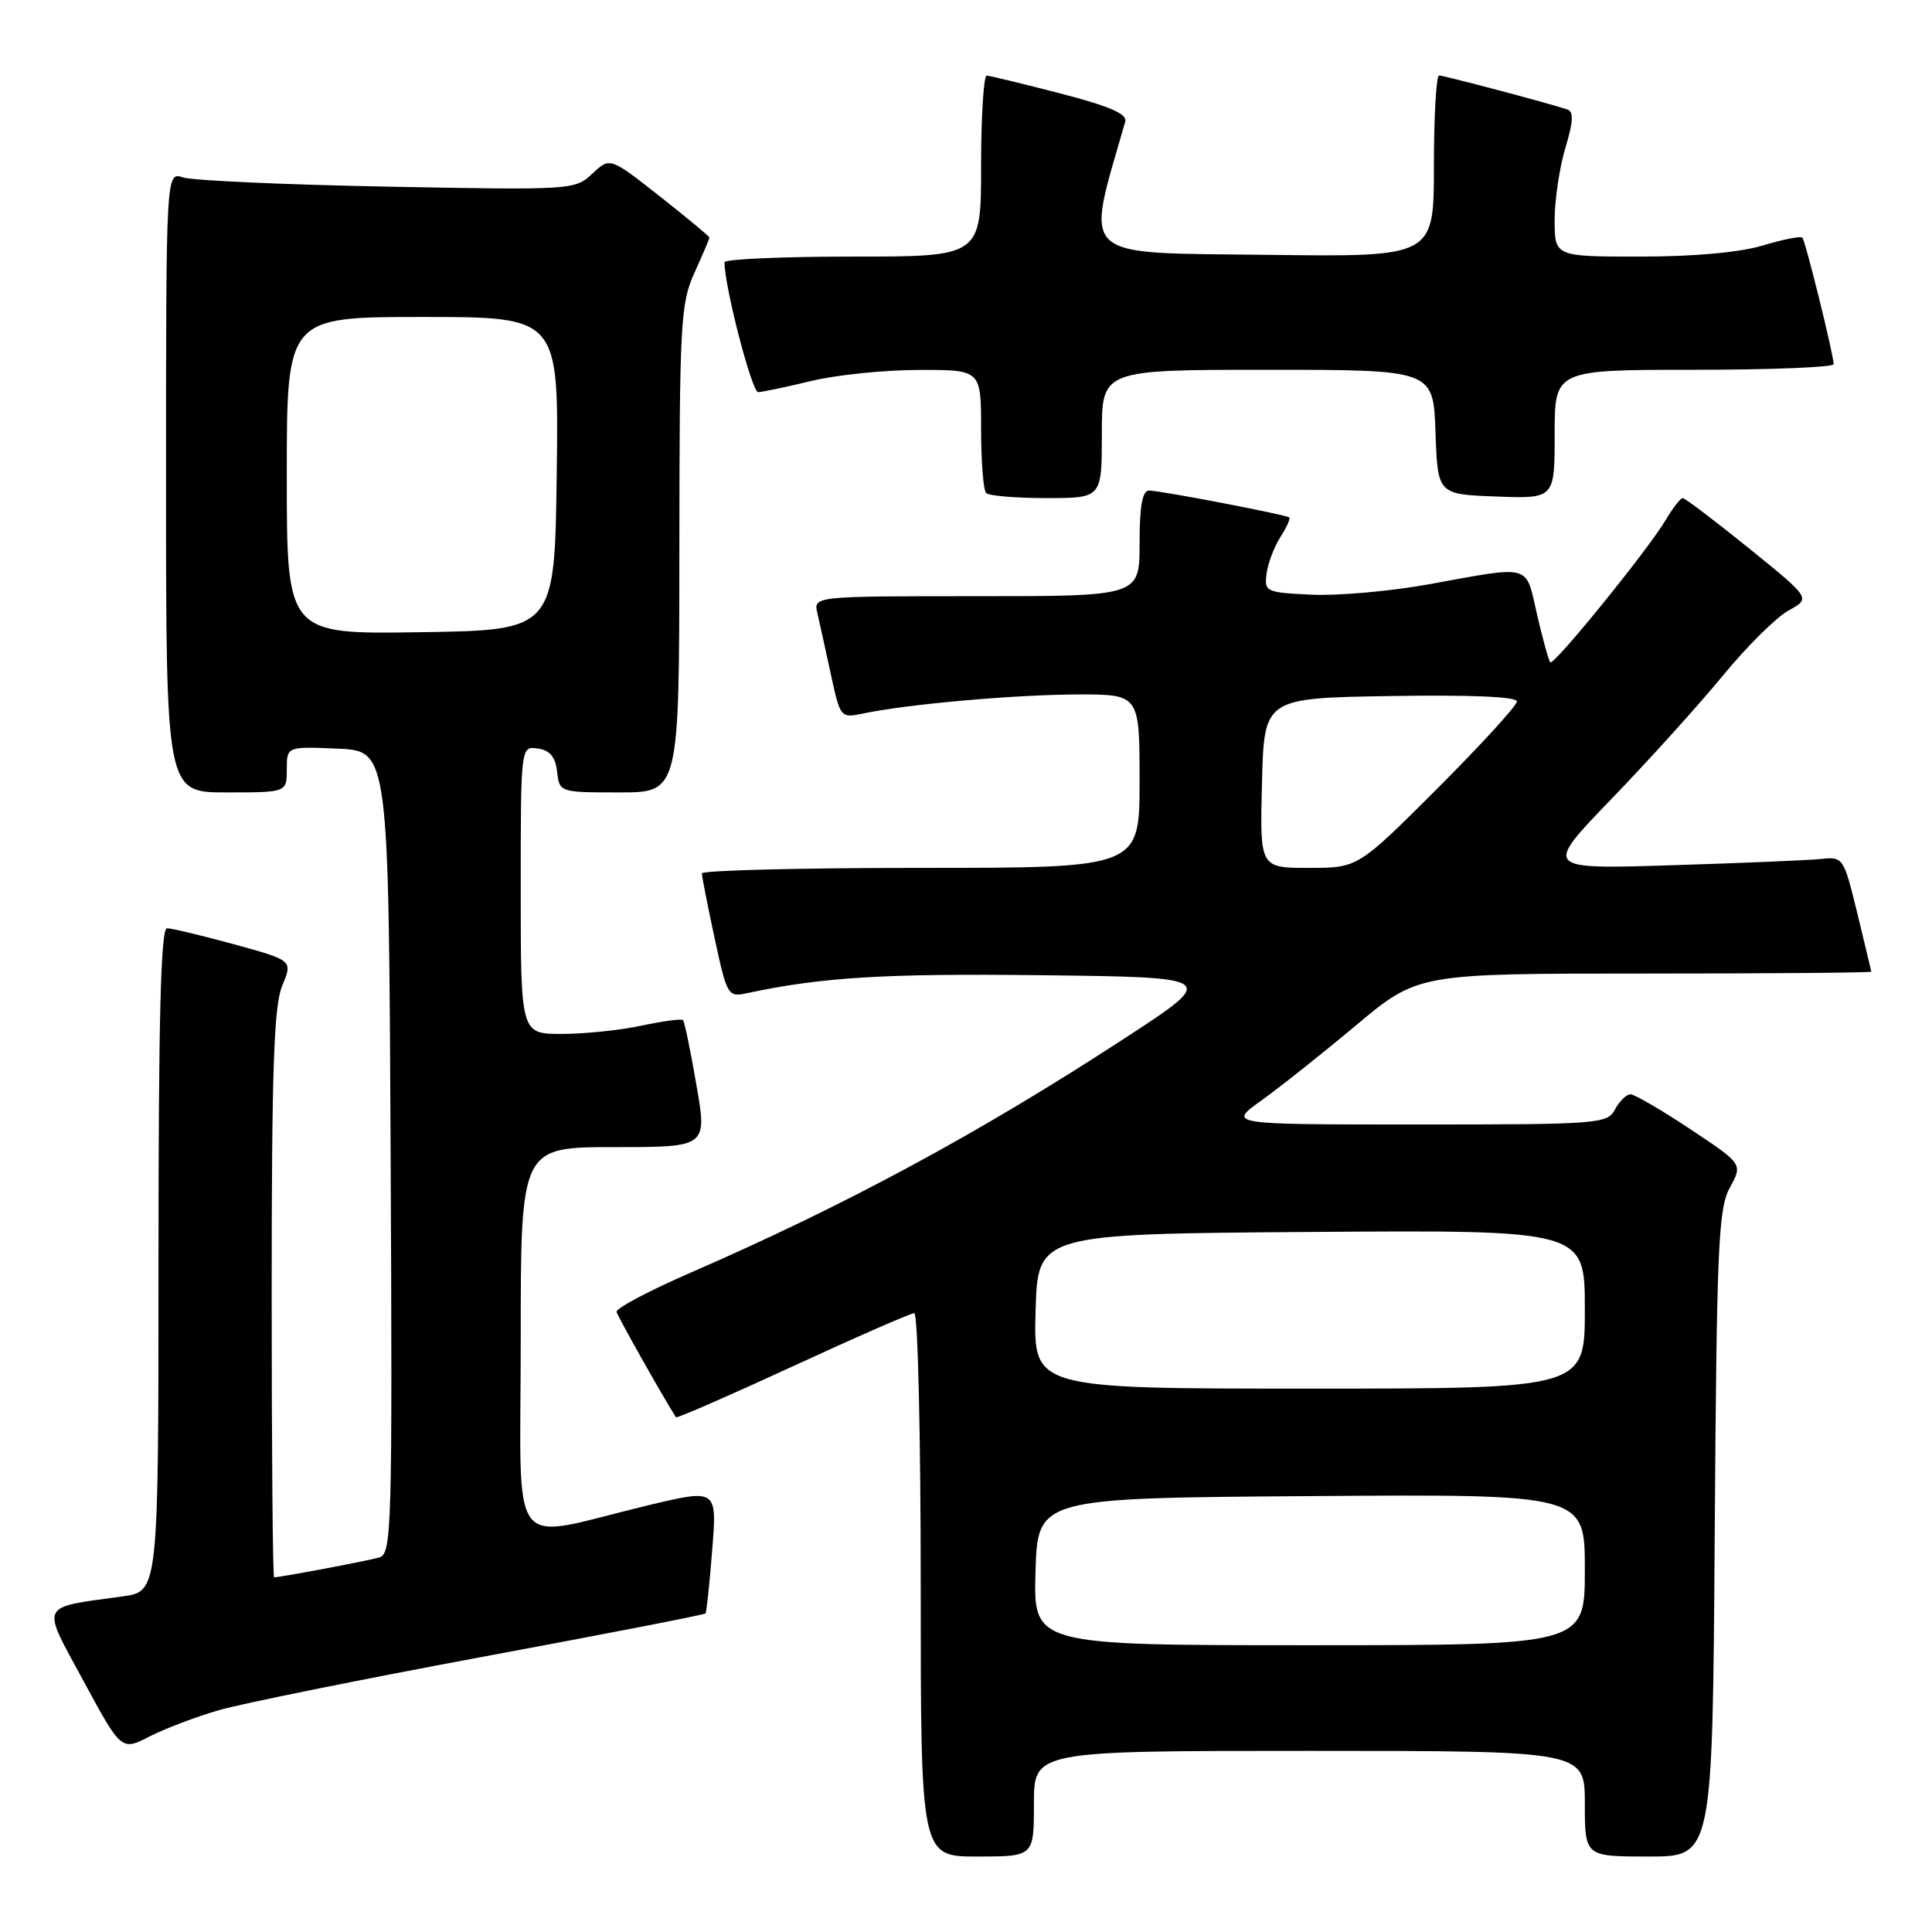 <?xml version="1.0" encoding="UTF-8" standalone="no"?>
<!DOCTYPE svg PUBLIC "-//W3C//DTD SVG 1.1//EN" "http://www.w3.org/Graphics/SVG/1.1/DTD/svg11.dtd" >
<svg xmlns="http://www.w3.org/2000/svg" xmlns:xlink="http://www.w3.org/1999/xlink" version="1.1" viewBox="0 0 256 256">
 <g >
 <path fill="currentColor"
d=" M 137.00 239.00 C 137.00 232.00 137.00 232.00 173.50 232.00 C 210.00 232.00 210.00 232.00 210.00 239.00 C 210.00 246.00 210.00 246.00 218.46 246.00 C 226.92 246.00 226.92 246.00 227.21 203.25 C 227.47 165.12 227.69 160.16 229.21 157.37 C 230.93 154.24 230.93 154.24 223.97 149.62 C 220.15 147.08 216.58 145.00 216.05 145.00 C 215.51 145.00 214.59 145.90 214.00 147.00 C 212.97 148.92 211.91 149.00 187.81 149.00 C 162.70 149.00 162.70 149.00 167.10 145.85 C 169.52 144.12 175.19 139.62 179.69 135.85 C 187.88 129.00 187.88 129.00 217.94 129.00 C 234.47 129.00 247.98 128.89 247.96 128.75 C 247.93 128.61 247.10 125.12 246.10 121.00 C 244.32 113.68 244.21 113.51 241.39 113.81 C 239.80 113.98 230.86 114.36 221.52 114.65 C 204.54 115.18 204.54 115.18 213.55 105.84 C 218.51 100.70 225.15 93.35 228.31 89.50 C 231.47 85.65 235.38 81.78 237.00 80.89 C 239.94 79.28 239.94 79.28 231.73 72.64 C 227.21 68.99 223.27 66.00 222.97 66.00 C 222.68 66.00 221.66 67.30 220.72 68.89 C 218.40 72.82 205.90 88.23 205.42 87.76 C 205.21 87.54 204.42 84.70 203.67 81.44 C 202.11 74.64 203.12 74.92 189.28 77.43 C 184.21 78.35 177.23 78.96 173.78 78.80 C 167.72 78.51 167.51 78.41 167.83 76.00 C 168.01 74.62 168.84 72.45 169.66 71.16 C 170.49 69.88 171.01 68.71 170.83 68.56 C 170.35 68.19 153.74 65.00 152.25 65.00 C 151.37 65.00 151.00 67.07 151.00 72.00 C 151.00 79.00 151.00 79.00 129.39 79.00 C 107.78 79.00 107.78 79.00 108.31 81.25 C 108.59 82.49 109.40 86.13 110.09 89.34 C 111.35 95.15 111.38 95.17 114.43 94.53 C 120.28 93.30 134.54 92.04 142.75 92.02 C 151.00 92.00 151.00 92.00 151.00 103.50 C 151.00 115.00 151.00 115.00 122.00 115.00 C 106.05 115.00 93.00 115.33 93.00 115.73 C 93.00 116.13 93.76 119.99 94.69 124.31 C 96.32 131.91 96.46 132.14 98.94 131.61 C 108.82 129.49 117.19 128.97 137.96 129.22 C 161.42 129.50 161.42 129.50 148.96 137.62 C 129.70 150.18 112.07 159.69 91.50 168.64 C 86.00 171.03 81.59 173.37 81.70 173.83 C 81.84 174.45 87.73 184.90 89.57 187.80 C 89.68 187.96 96.64 184.92 105.04 181.05 C 113.44 177.17 120.69 174.00 121.15 174.00 C 121.62 174.00 122.00 190.20 122.00 210.00 C 122.00 246.00 122.00 246.00 129.50 246.00 C 137.00 246.00 137.00 246.00 137.00 239.00 Z  M 29.03 226.60 C 32.04 225.73 47.72 222.56 63.87 219.55 C 80.03 216.55 93.35 213.96 93.48 213.79 C 93.62 213.63 94.02 209.85 94.37 205.39 C 95.02 197.27 95.02 197.27 85.76 199.49 C 66.96 204.01 69.00 206.68 69.00 177.55 C 69.00 152.00 69.00 152.00 81.35 152.00 C 93.71 152.00 93.71 152.00 92.28 143.76 C 91.50 139.23 90.70 135.36 90.50 135.17 C 90.30 134.97 87.83 135.30 85.02 135.90 C 82.20 136.51 77.45 137.00 74.45 137.00 C 69.00 137.00 69.00 137.00 69.00 117.93 C 69.00 98.86 69.00 98.86 71.25 99.18 C 72.86 99.41 73.59 100.28 73.82 102.25 C 74.13 104.99 74.15 105.00 82.07 105.00 C 90.00 105.00 90.00 105.00 90.02 72.75 C 90.04 42.78 90.18 40.19 92.02 36.14 C 93.11 33.74 94.00 31.65 94.00 31.48 C 94.00 31.32 91.03 28.85 87.41 26.00 C 80.82 20.82 80.82 20.82 78.49 23.01 C 76.19 25.17 75.82 25.20 51.33 24.73 C 37.67 24.47 25.49 23.92 24.25 23.51 C 22.00 22.77 22.00 22.77 22.00 63.88 C 22.00 105.00 22.00 105.00 30.00 105.00 C 38.00 105.00 38.00 105.00 38.00 101.95 C 38.00 98.91 38.00 98.91 44.75 99.20 C 51.50 99.50 51.50 99.50 51.76 152.68 C 52.00 202.69 51.91 205.89 50.26 206.37 C 48.72 206.82 37.17 209.00 36.32 209.00 C 36.14 209.00 36.00 192.11 36.00 171.47 C 36.00 141.62 36.29 133.25 37.40 130.60 C 38.79 127.26 38.79 127.26 31.03 125.13 C 26.75 123.96 22.75 123.00 22.13 123.00 C 21.31 123.00 21.00 134.95 21.00 166.94 C 21.00 210.88 21.00 210.88 16.25 211.53 C 5.06 213.08 5.42 212.31 11.07 222.75 C 16.08 232.00 16.08 232.00 19.82 230.09 C 21.88 229.04 26.02 227.47 29.03 226.60 Z  M 146.00 57.50 C 146.00 49.00 146.00 49.00 167.96 49.00 C 189.92 49.00 189.92 49.00 190.21 57.25 C 190.50 65.50 190.50 65.50 198.25 65.79 C 206.00 66.08 206.00 66.08 206.00 57.54 C 206.00 49.00 206.00 49.00 224.50 49.00 C 234.68 49.00 242.98 48.66 242.97 48.25 C 242.90 46.75 239.22 31.89 238.82 31.49 C 238.59 31.26 236.22 31.73 233.54 32.54 C 230.51 33.45 224.41 34.00 217.34 34.00 C 206.00 34.00 206.00 34.00 206.00 29.16 C 206.00 26.50 206.64 22.19 207.42 19.60 C 208.48 16.08 208.54 14.78 207.67 14.50 C 204.92 13.60 191.31 10.00 190.69 10.00 C 190.31 10.00 190.00 15.41 190.00 22.02 C 190.00 34.04 190.00 34.04 168.25 33.77 C 142.42 33.45 143.79 34.71 149.10 16.11 C 149.39 15.10 147.01 14.07 140.50 12.38 C 135.55 11.10 131.16 10.04 130.75 10.02 C 130.34 10.01 130.00 15.40 130.00 22.00 C 130.00 34.00 130.00 34.00 113.00 34.00 C 103.65 34.00 96.00 34.34 96.00 34.75 C 95.98 37.90 99.63 51.99 100.46 51.96 C 101.03 51.94 104.20 51.28 107.50 50.48 C 110.80 49.68 117.21 49.02 121.75 49.02 C 130.00 49.00 130.00 49.00 130.00 56.83 C 130.00 61.14 130.30 64.97 130.67 65.33 C 131.03 65.70 134.63 66.00 138.67 66.00 C 146.00 66.00 146.00 66.00 146.00 57.50 Z  M 137.21 208.25 C 137.50 198.50 137.50 198.50 173.75 198.24 C 210.00 197.98 210.00 197.98 210.00 207.99 C 210.00 218.00 210.00 218.00 173.46 218.00 C 136.93 218.00 136.93 218.00 137.21 208.25 Z  M 137.22 173.75 C 137.50 163.50 137.50 163.50 173.75 163.24 C 210.00 162.98 210.00 162.98 210.00 173.49 C 210.00 184.00 210.00 184.00 173.47 184.00 C 136.93 184.00 136.93 184.00 137.22 173.75 Z  M 167.22 103.75 C 167.50 92.50 167.50 92.50 184.25 92.23 C 194.81 92.05 201.00 92.32 201.00 92.94 C 201.00 93.49 196.26 98.67 190.47 104.47 C 179.93 115.00 179.93 115.00 173.43 115.00 C 166.93 115.00 166.93 115.00 167.22 103.75 Z  M 38.00 63.02 C 38.00 42.00 38.00 42.00 56.02 42.00 C 74.04 42.00 74.04 42.00 73.77 62.75 C 73.50 83.50 73.50 83.50 55.75 83.77 C 38.00 84.05 38.00 84.05 38.00 63.02 Z "/>
</g>
</svg>